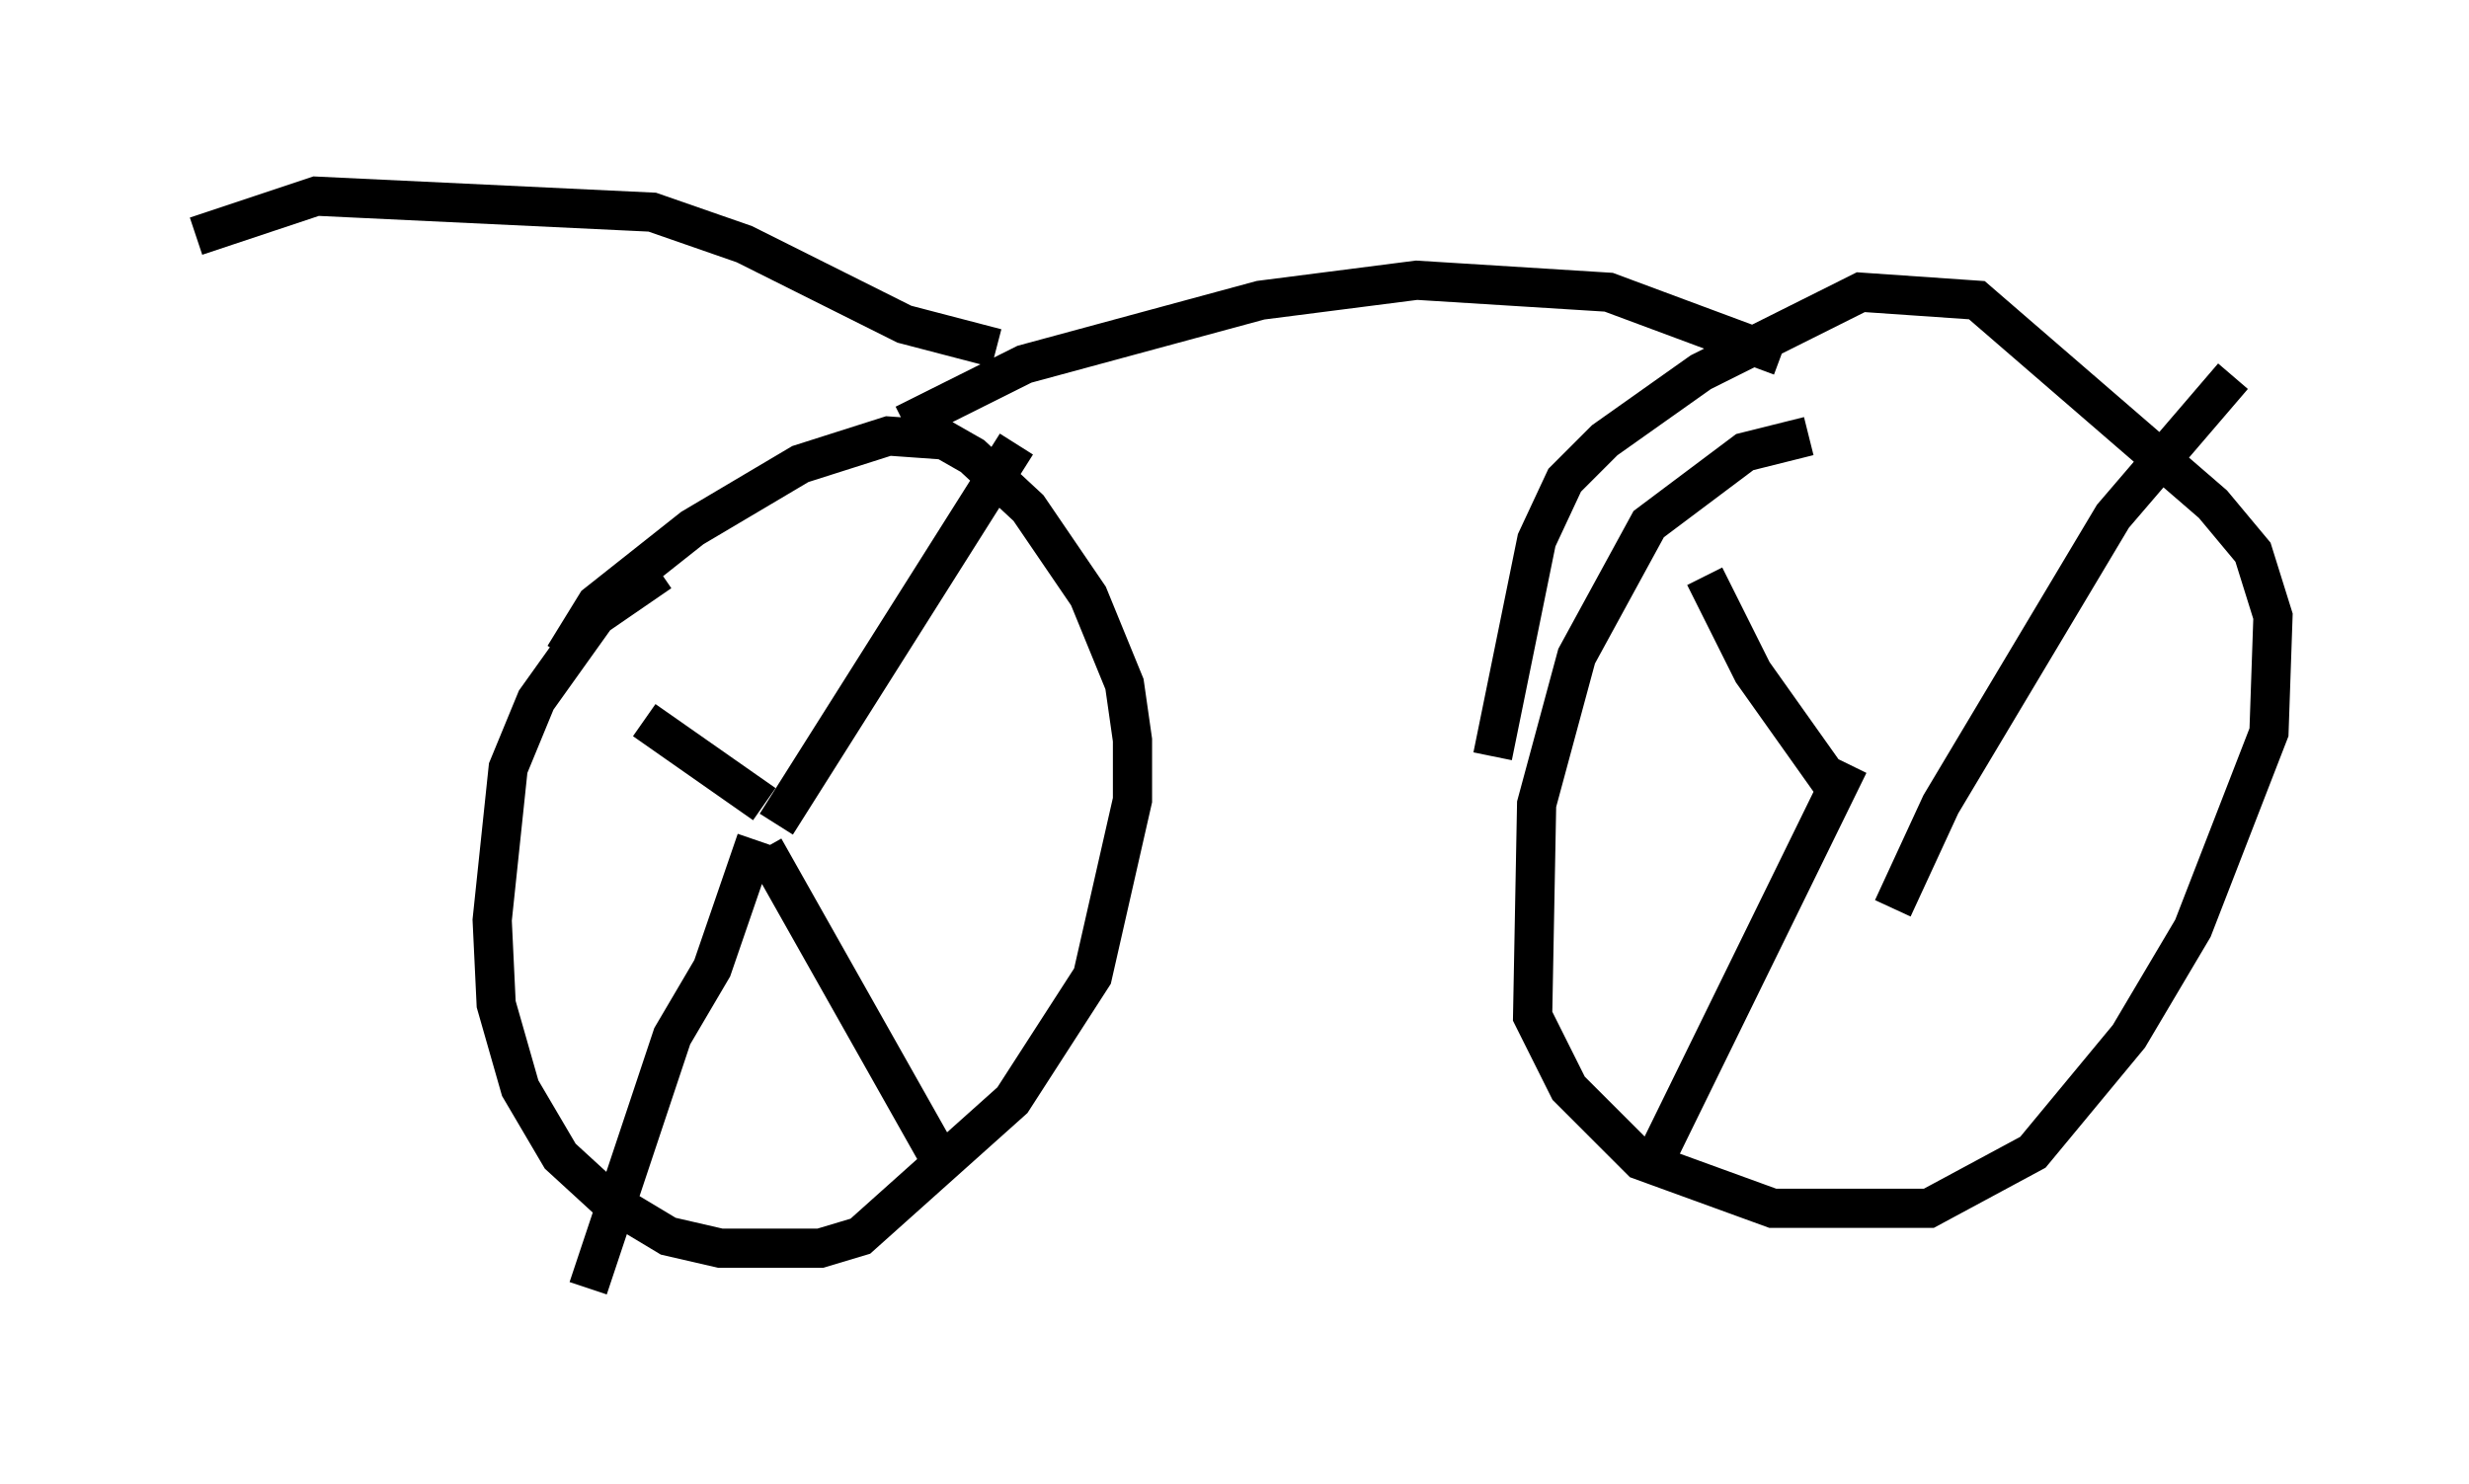 <?xml version="1.0" encoding="utf-8" ?>
<svg baseProfile="full" height="37.869" version="1.1" width="62.982" xmlns="http://www.w3.org/2000/svg" xmlns:ev="http://www.w3.org/2001/xml-events" xmlns:xlink="http://www.w3.org/1999/xlink"><defs /><rect fill="white" height="37.869" width="62.982" x="0" y="0" /><path d="M19.292, 14.392 m-2.45, 0.204 l-1.633, 1.123 -1.531, 2.144 l-0.715, 1.735 -0.408, 3.879 l0.102, 2.144 0.613, 2.144 l1.021, 1.735 1.225, 1.123 l1.531, 0.919 1.327, 0.306 l2.552, 0.0 1.021, -0.306 l3.879, -3.471 2.042, -3.165 l1.021, -4.492 0.0, -1.531 l-0.204, -1.429 -0.919, -2.246 l-1.531, -2.246 -1.429, -1.327 l-0.715, -0.408 -1.429, -0.102 l-2.246, 0.715 -2.756, 1.633 l-2.45, 1.94 -0.817, 1.327 m5.308, 4.39 l0.0, 0.0 m0.102, -0.102 l6.125, -9.698 m-6.431, 9.188 l-3.063, -2.144 m2.858, 3.063 l-1.123, 3.267 -1.021, 1.735 l-2.144, 6.431 m4.492, -11.229 l4.492, 7.963 m22.152, -18.477 l-1.633, 0.408 -2.45, 1.838 l-1.838, 3.369 -1.021, 3.777 l-0.102, 5.41 0.919, 1.838 l1.838, 1.838 3.369, 1.225 l3.981, 0.0 2.654, -1.429 l2.45, -2.96 1.633, -2.756 l1.94, -5.002 0.102, -2.96 l-0.51, -1.633 -1.021, -1.225 l-6.023, -5.206 -2.96, -0.204 l-4.083, 2.042 -2.45, 1.735 l-1.021, 1.021 -0.715, 1.531 l-1.123, 5.513 m8.881, 1.021 l0.0, 0.0 m0.0, 0.0 l-2.246, -3.165 -1.225, -2.45 m4.798, 8.473 l1.225, -2.654 4.39, -7.35 l3.063, -3.573 m-9.8, 9.902 l-4.9, 10.004 m-19.192, -18.681 l3.063, -1.531 6.023, -1.633 l3.981, -0.51 4.9, 0.306 l4.39, 1.633 m-20.009, -0.204 l-2.348, -0.613 -4.083, -2.042 l-2.348, -0.817 -8.575, -0.408 l-3.063, 1.021 " fill="none" stroke="black" stroke-width="1" /></svg>